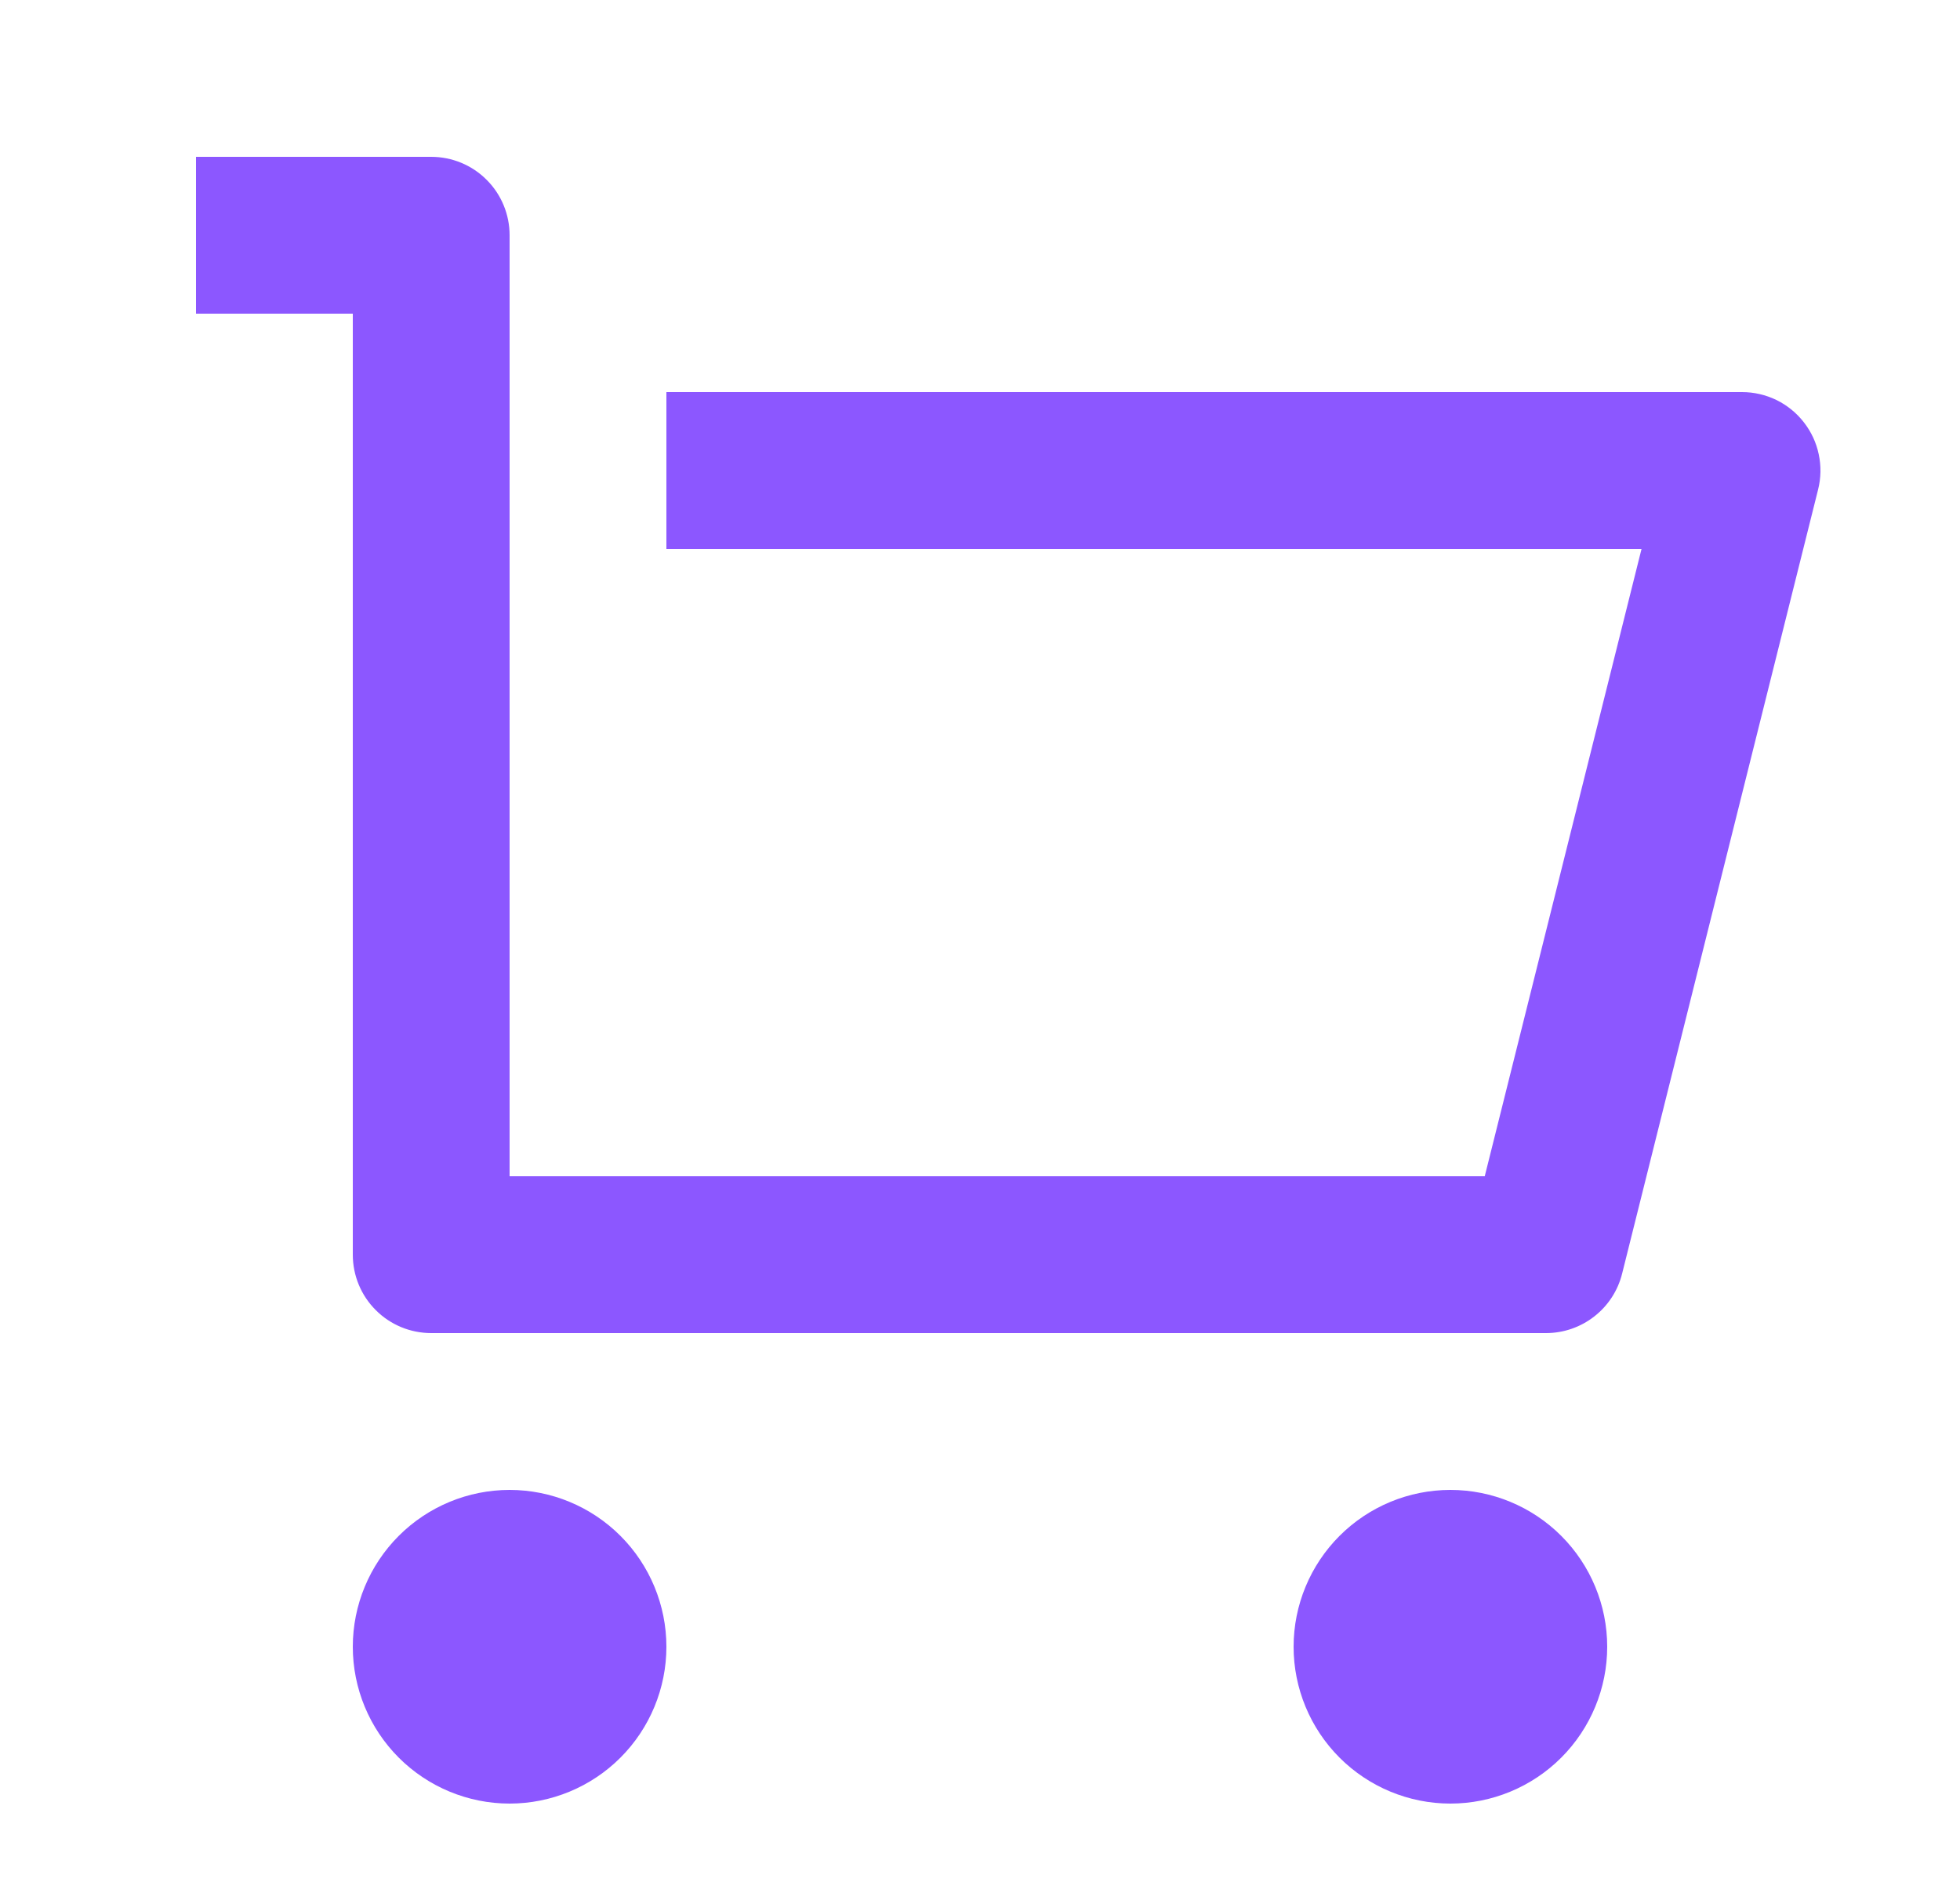 <svg width="25" height="24" viewBox="0 0 25 24" fill="none" xmlns="http://www.w3.org/2000/svg">
<path d="M4.5 16V4H2.5V2H5.5C5.765 2 6.02 2.105 6.207 2.293C6.395 2.48 6.5 2.735 6.5 3V15H18.938L20.938 7H8.5V5H22.22C22.372 5 22.522 5.035 22.659 5.101C22.795 5.168 22.915 5.265 23.008 5.385C23.102 5.505 23.167 5.644 23.198 5.793C23.23 5.942 23.227 6.096 23.19 6.243L20.69 16.243C20.636 16.459 20.511 16.651 20.335 16.788C20.16 16.925 19.943 17 19.72 17H5.5C5.235 17 4.98 16.895 4.793 16.707C4.605 16.52 4.5 16.265 4.5 16ZM6.5 23C5.97 23 5.461 22.789 5.086 22.414C4.711 22.039 4.5 21.53 4.5 21C4.5 20.47 4.711 19.961 5.086 19.586C5.461 19.211 5.97 19 6.5 19C7.03 19 7.539 19.211 7.914 19.586C8.289 19.961 8.5 20.47 8.5 21C8.5 21.53 8.289 22.039 7.914 22.414C7.539 22.789 7.03 23 6.5 23ZM18.5 23C17.97 23 17.461 22.789 17.086 22.414C16.711 22.039 16.5 21.53 16.5 21C16.5 20.47 16.711 19.961 17.086 19.586C17.461 19.211 17.97 19 18.5 19C19.03 19 19.539 19.211 19.914 19.586C20.289 19.961 20.5 20.47 20.5 21C20.5 21.53 20.289 22.039 19.914 22.414C19.539 22.789 19.03 23 18.5 23Z" fill="#8C57FF"/>
</svg>
